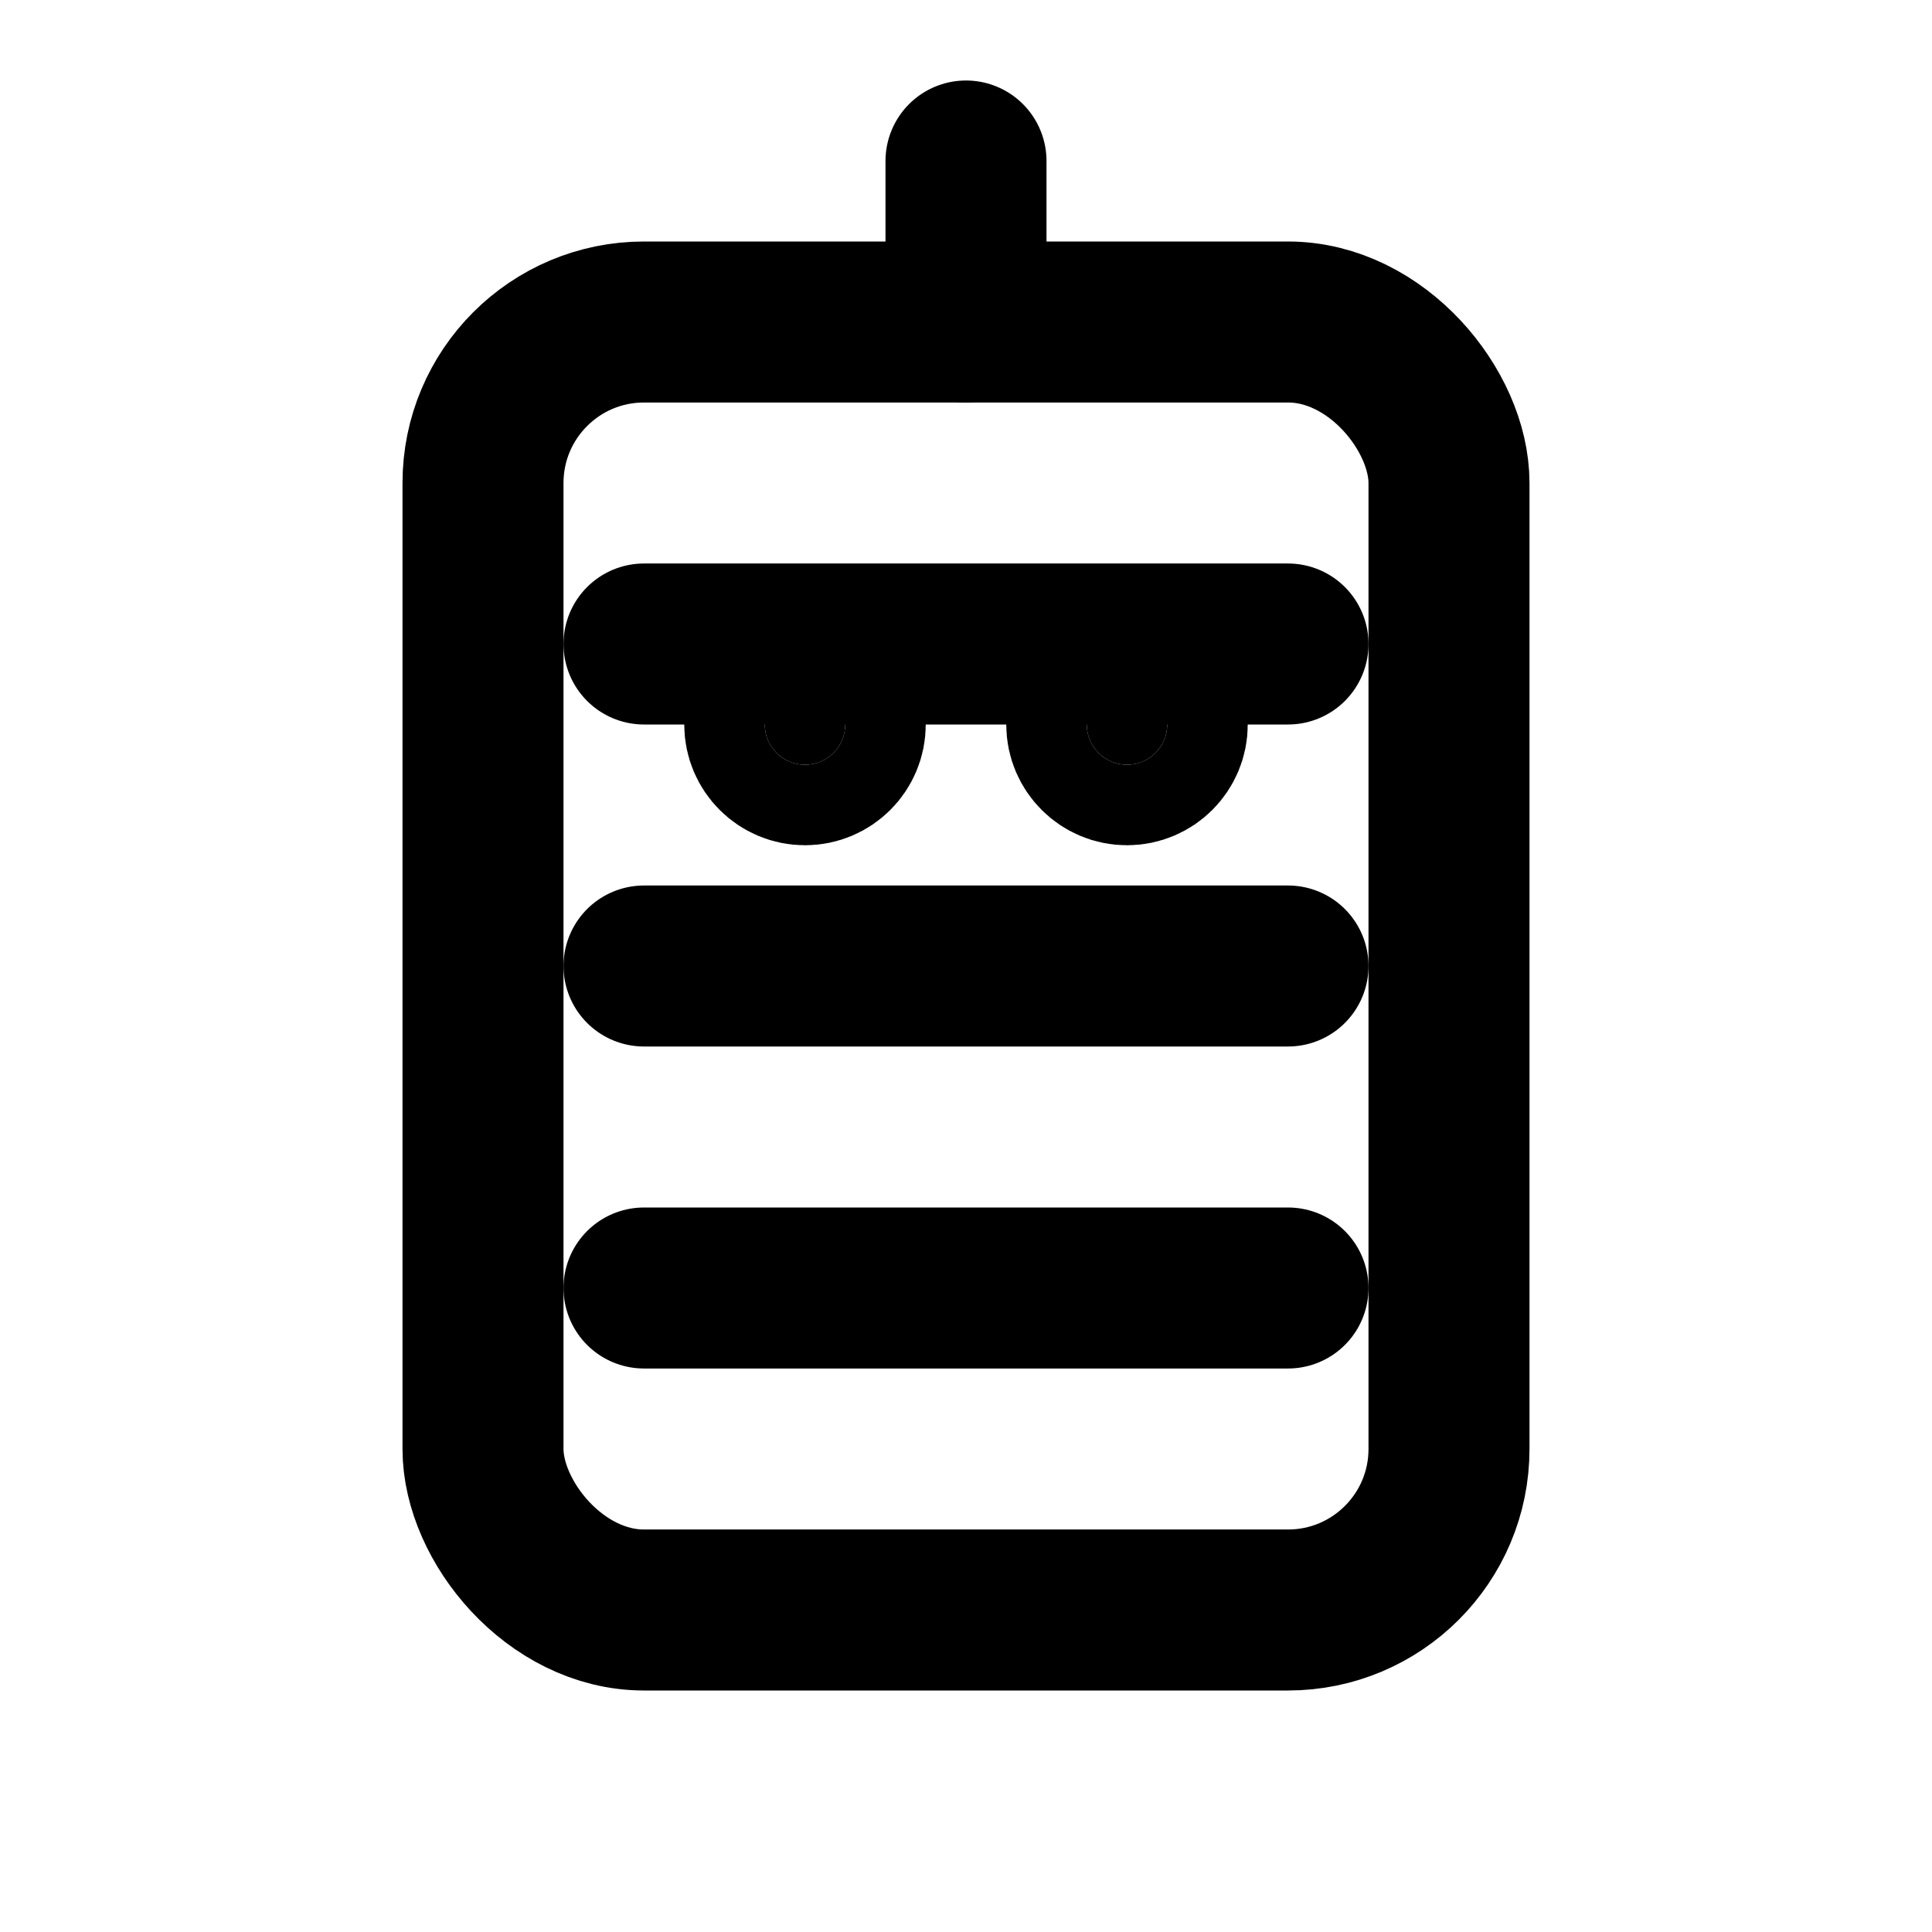 <svg xmlns="http://www.w3.org/2000/svg" width="24" height="24" viewBox="0 0 24 24" fill="none" stroke="currentColor" stroke-width="2" stroke-linecap="round" stroke-linejoin="round">
  <rect x="6" y="4" width="12" height="16" rx="2"/>
  <path d="M12 4V2"/>
  <path d="M8 8h8"/>
  <path d="M8 12h8"/>
  <path d="M8 16h8"/>
  <circle cx="10" cy="9" r="0.5" fill="currentColor"/>
  <circle cx="14" cy="9" r="0.5" fill="currentColor"/>
</svg> 